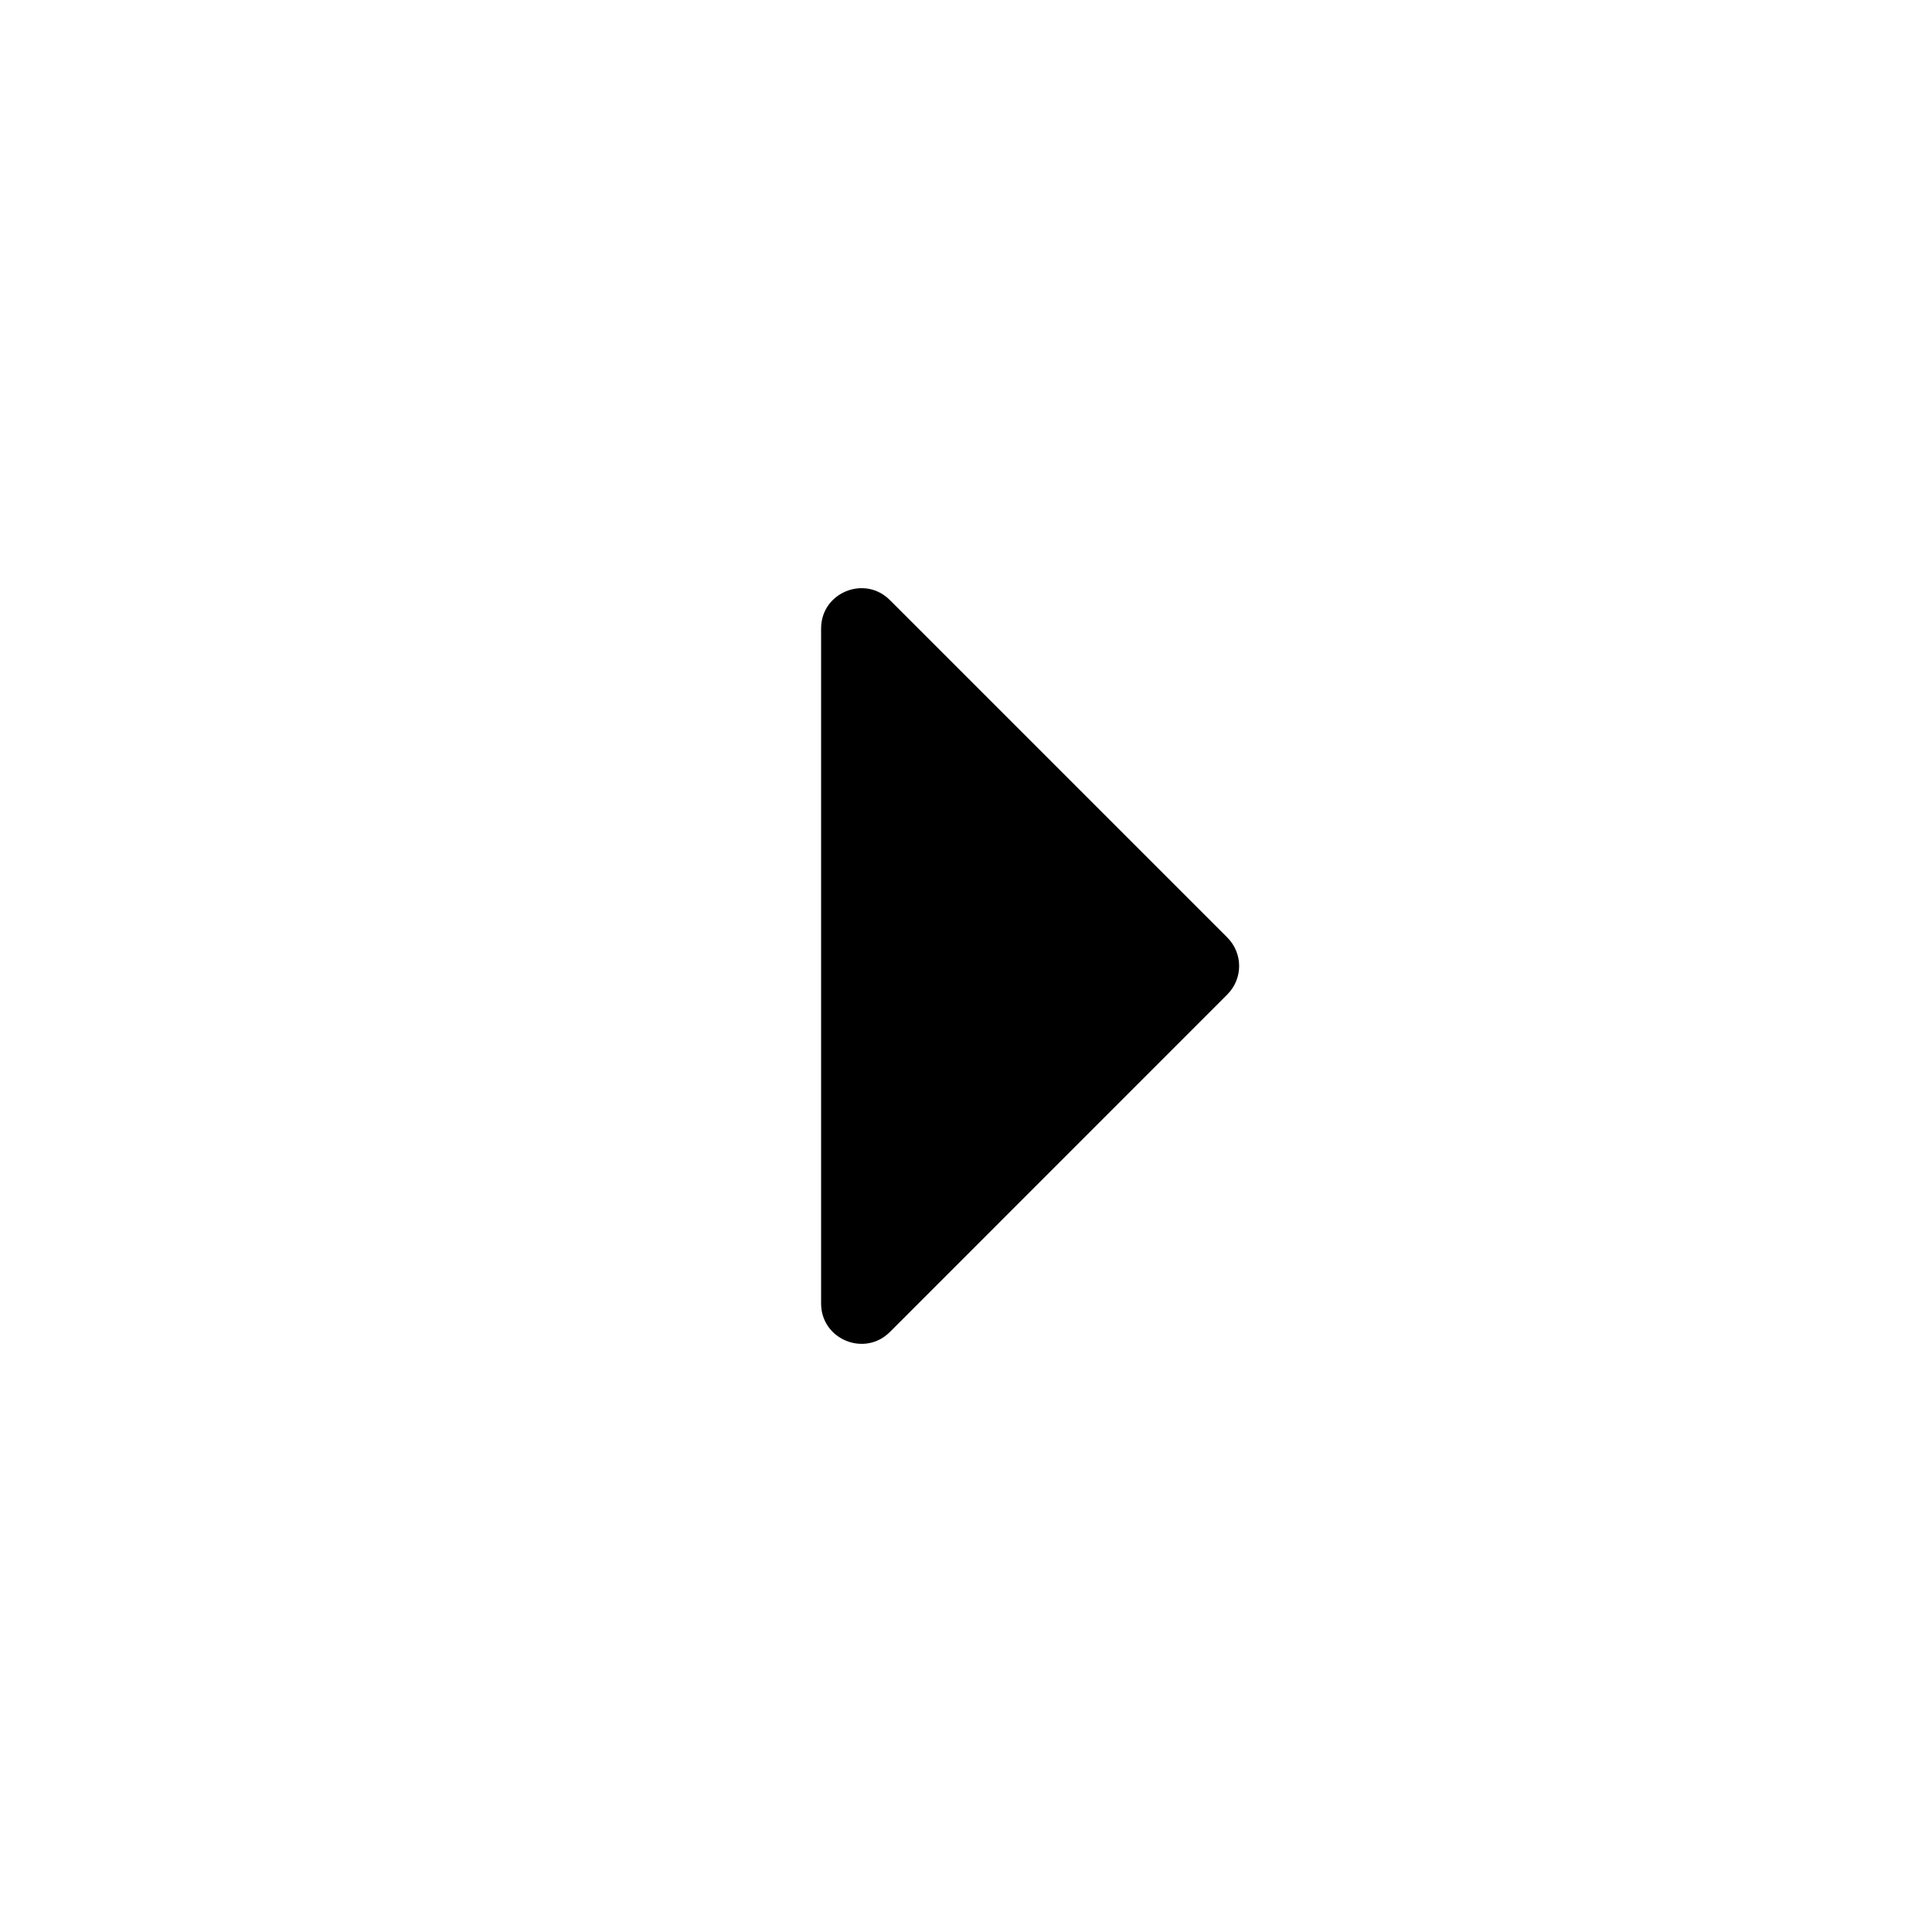 <svg width="24" height="24" viewBox="0 0 24 24" xmlns="http://www.w3.org/2000/svg">
<path d="M15.246 11.646C15.442 11.842 15.442 12.158 15.246 12.354L11.054 16.547C10.739 16.861 10.2 16.638 10.2 16.193V7.807C10.2 7.362 10.739 7.139 11.054 7.454L15.246 11.646Z"/>
</svg>
